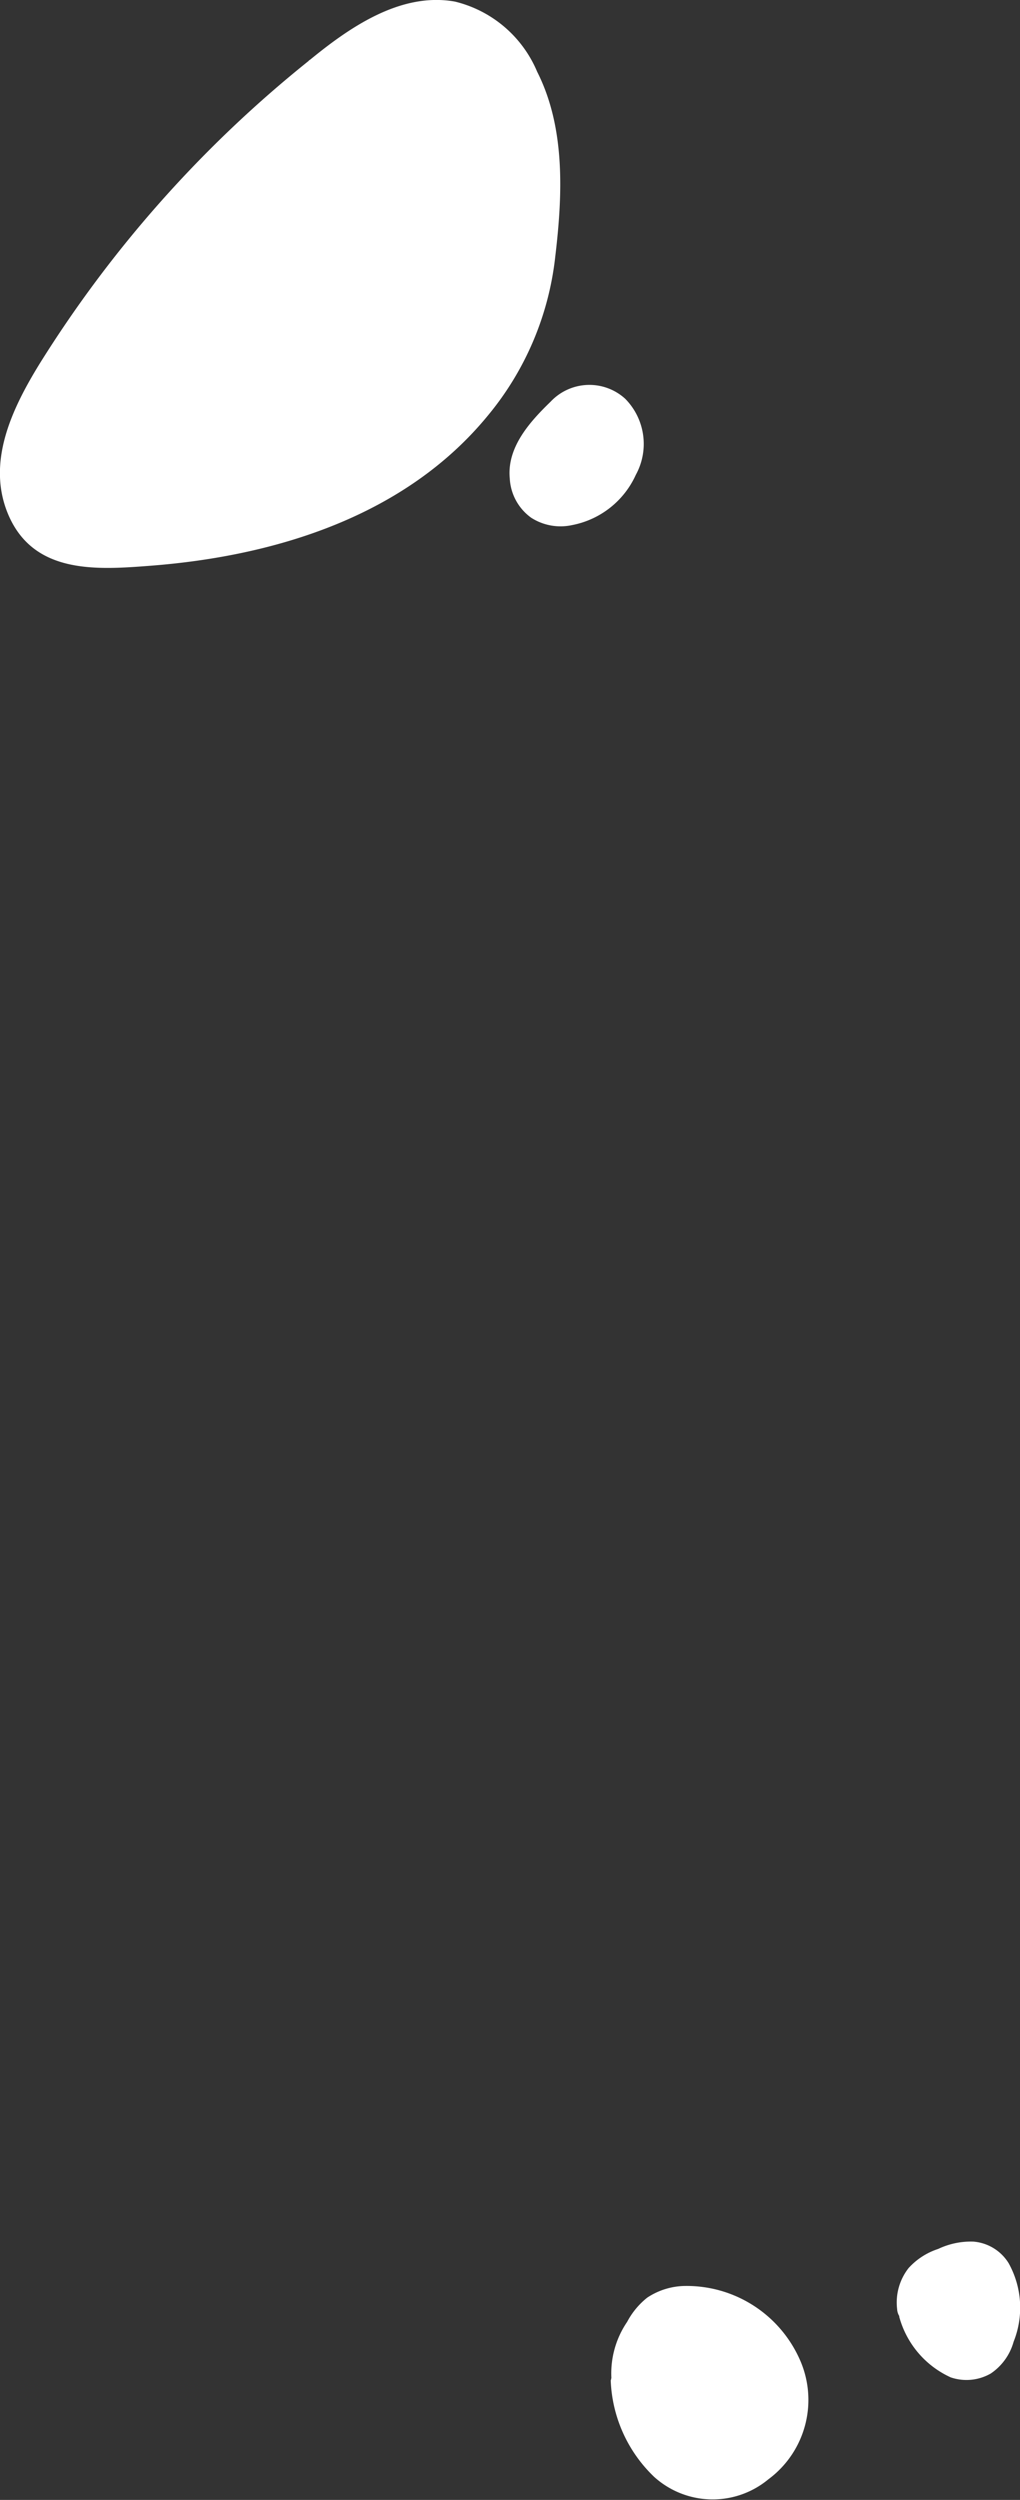 <svg xmlns="http://www.w3.org/2000/svg" viewBox="0 0 44.66 109.36"><rect x="0" y="0" width="44.66" height="109.36" fill="#333333" stroke="none"/><defs><style>.cls-1{fill:#fff;}</style></defs><g id="Layer_2" data-name="Layer 2"><g id="baby-cat-body-1-patterns"><g id="body-1-pattern-10-mask"><path class="cls-1" d="M14,3.1A52.17,52.17,0,0,0,2.27,16.24,9.4,9.4,0,0,0,.64,20.18a3.67,3.67,0,0,0,1.7,3.67,5.17,5.17,0,0,0,2.56.37,25.86,25.86,0,0,0,11.24-2.61A14.05,14.05,0,0,0,23.38,13a21.58,21.58,0,0,0,.49-4.32,10.69,10.69,0,0,0-.71-4.8C21.88,1,19.22-1.31,14,3.1"/><path class="cls-1" d="M13.52,2.66A52.72,52.72,0,0,0,1.73,15.92c-1.23,2-2.37,4.39-1.32,6.7,1.14,2.49,3.83,2.31,6.16,2.13,5.49-.42,11.18-2.17,14.79-6.57a13.13,13.13,0,0,0,2.95-6.94c.32-2.68.46-5.63-.79-8.1A5.25,5.25,0,0,0,19.92.07c-2.4-.43-4.66,1.16-6.4,2.59-.63.51.26,1.39.88.88C15.82,2.38,17.82.9,19.79,1.32a4,4,0,0,1,2.56,2.26c1.16,2.18,1,4.84.76,7.22a12,12,0,0,1-2.52,6.36c-3,3.78-7.69,5.58-12.36,6.18-2.12.27-5.84,1.09-6.78-1.49-.82-2.23.84-4.54,2-6.31a52.25,52.25,0,0,1,10.94-12c.63-.5-.26-1.38-.88-.88Z"/><path class="cls-1" d="M24.55,18a5.64,5.64,0,0,0-1.43,1.8A2,2,0,0,0,23.41,22a2.25,2.25,0,0,0,2.77-.15,3,3,0,0,0,1.25-3.25A1.73,1.73,0,0,0,24.55,18"/><path class="cls-1" d="M24.11,17.57c-.92.89-1.92,2-1.79,3.36a2.26,2.26,0,0,0,.94,1.72,2.38,2.38,0,0,0,1.79.32,3.86,3.86,0,0,0,2.79-2.2,2.81,2.81,0,0,0-.47-3.33,2.33,2.33,0,0,0-3.26.13.65.65,0,0,0,0,.89.63.63,0,0,0,.88,0l.21-.22c-.08.08,0,0,0,0l.13-.07s.17-.07,0,0l.09,0,.14,0h.09c-.08,0-.09,0,0,0s.18,0,.26,0,0,0,0,0l.14,0a.88.88,0,0,1,.23.07c.15.05-.1-.07,0,0l.15.08.1.07c-.12-.08,0,0,0,0a1.37,1.37,0,0,1,.17.17c-.09-.1.06.11.08.15s.07.13,0,0a1.55,1.55,0,0,1,.07.23l0,.12c.05.18,0-.11,0,.08s0,.2,0,.3a1.23,1.23,0,0,1,0,.19c0-.12,0,0,0,0a1.6,1.6,0,0,1-.11.39s0,.08,0,.12,0,.08,0,.08a2.54,2.54,0,0,1-.16.28l-.11.16c-.11.17.07-.07-.06.08a2.35,2.35,0,0,1-.26.29,2,2,0,0,1-.41.33,2,2,0,0,1-.32.18l-.11.05-.15.05a1.72,1.72,0,0,1-.52.1h-.15s-.2,0-.06,0a1.24,1.24,0,0,1-.33-.09c.12.05-.05,0-.06,0l-.1-.06c.1.06-.05,0-.06-.05s-.12-.14-.07-.07-.06-.09-.05-.09a1.19,1.19,0,0,1-.09-.15c.05.1,0,0,0-.05l-.06-.2c0-.18,0,.11,0-.08v-.18a1.09,1.09,0,0,1,0-.18c0-.15,0,0,0-.08a2.11,2.11,0,0,1,.28-.71A6.84,6.84,0,0,1,25,18.46a.63.63,0,0,0,0-.89.64.64,0,0,0-.88,0Z"/><path class="cls-1" d="M27.37,104.12c0,1.22.94,3.9,2.94,4.52a3.69,3.69,0,0,0,4.45-3.25,4.71,4.71,0,0,0-3.55-4.63,3.34,3.34,0,0,0-2.43.18,4.13,4.13,0,0,0-1.41,3.18"/><path class="cls-1" d="M26.74,104.12a6.15,6.15,0,0,0,1.9,4.23,3.82,3.82,0,0,0,5,.11A4.32,4.32,0,0,0,35,103.18,5.42,5.42,0,0,0,30,100a3.06,3.06,0,0,0-1.66.51,3.35,3.35,0,0,0-.88,1.06,4,4,0,0,0-.67,2.71c.18.79,1.38.46,1.21-.33a1.65,1.65,0,0,1,.07-.62,4.18,4.18,0,0,1,.35-.91c.32-.62.6-1,1.29-1.14a4.08,4.08,0,0,1,4,2.08,3.09,3.09,0,0,1-.46,3.89,2.63,2.63,0,0,1-3.56.31A5,5,0,0,1,28,104.12a.63.63,0,0,0-1.25,0Z"/><path class="cls-1" d="M39.91,101A5.2,5.2,0,0,0,41,102.88a1.78,1.78,0,0,0,2,.39,2.25,2.25,0,0,0,1-1.69,2.93,2.93,0,0,0-.46-2.4c-.67-.81-1.68-.45-2.59,0a1.67,1.67,0,0,0-1,1.88"/><path class="cls-1" d="M39.37,101.34A4.09,4.09,0,0,0,41.63,104a2.14,2.14,0,0,0,1.75-.17,2.47,2.47,0,0,0,1-1.39A4,4,0,0,0,44.16,99a2,2,0,0,0-1.54-.94,3.33,3.33,0,0,0-1.54.32,3,3,0,0,0-1.3.84,2.44,2.44,0,0,0-.5,1.79.65.65,0,0,0,.63.62.62.62,0,0,0,.62-.62c0-.12,0-.23,0-.35s0-.12,0-.18,0,.1,0,0a2,2,0,0,1,.08-.26c0,.14,0,0,0,0l.07-.12c.07-.12-.06.05,0,0l.08-.09s.22-.17.08-.08a2.46,2.46,0,0,1,.39-.22l.14-.07.1,0,.1,0,.15,0a1.4,1.4,0,0,1,.29-.09l.14,0s.2,0,.07,0h.27s.2,0,.05,0l.11,0s.16.06.08,0,.07,0,.07,0,.14.1.08,0,0,0,0,0l.08.09a.8.8,0,0,1,.14.18l.06.12s.08.18,0,.08a1.71,1.71,0,0,1,.09.3l0,.13s0,.08,0,.13,0-.05,0,0a3.32,3.32,0,0,1,0,.63,1.23,1.23,0,0,1,0,.19c0-.09,0,0,0,0s0,.24-.07.36,0,.19-.08.29a.78.78,0,0,0,0,.14c0,.11.06-.12,0,0l-.14.25a.36.36,0,0,1-.07.1c.08-.1-.07.07-.09.09s-.09.08,0,0a.67.67,0,0,1-.14.09s-.11.06,0,0l-.14,0s-.15,0,0,0h-.3c.13,0,0,0-.07,0l-.17-.05-.08,0a2,2,0,0,1-.32-.18c-.1-.07,0,0,0,0l-.19-.18-.09-.1s-.12-.15-.07-.08a6.43,6.43,0,0,1-.75-1.45.63.63,0,0,0-.86-.22.64.64,0,0,0-.22.85Z"/></g></g></g></svg>